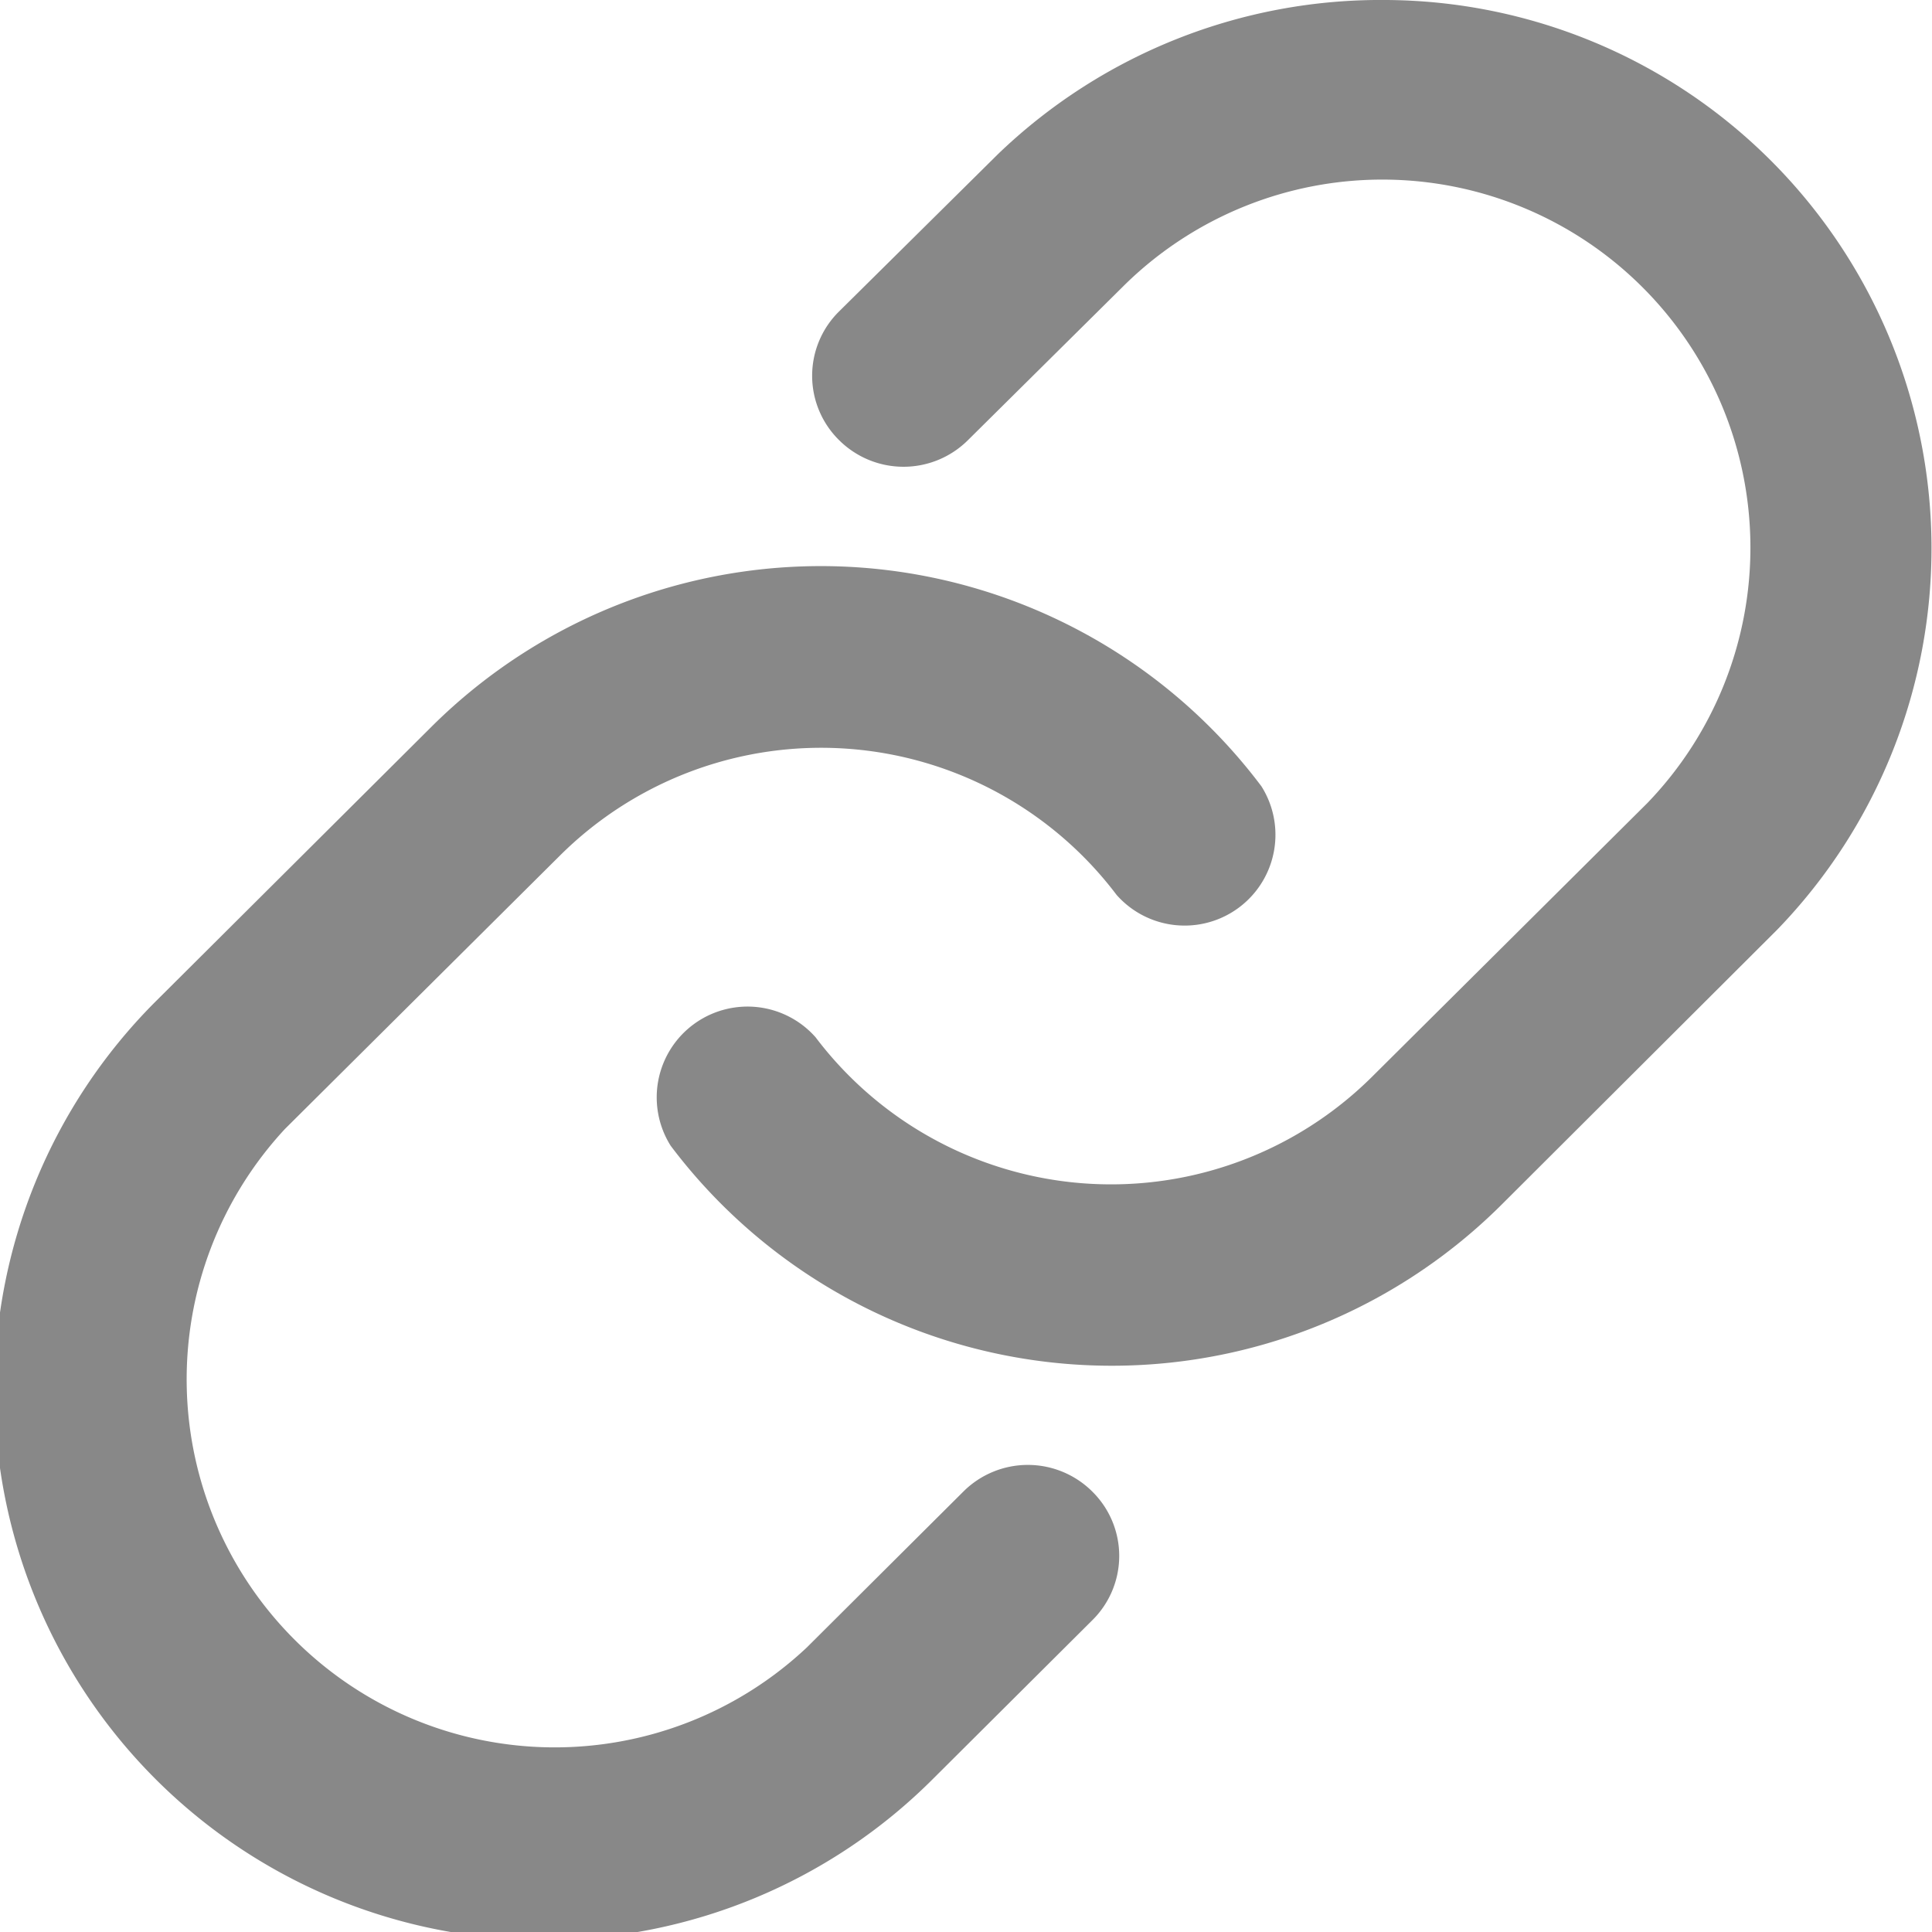 <svg xmlns="http://www.w3.org/2000/svg" width="12" height="12" viewBox="0 0 12 12">
  <g id="icon_link" data-name="icon link" transform="translate(0 0)">
    <path id="Link" d="M10.609,2A3.428,3.428,0,0,0,8.2,2.956l-.988.978a.561.561,0,0,0,0,.8.567.567,0,0,0,.8,0l.979-.97a2.286,2.286,0,0,1,3.24,3.225l-1.71,1.7a2.3,2.3,0,0,1-3.455-.246.564.564,0,0,0-.9.674,3.43,3.43,0,0,0,5.158.368L13.033,7.78l.007-.007A3.406,3.406,0,0,0,10.609,2ZM7.344,5.525a3.429,3.429,0,0,0-2.664.989L2.967,8.22l-.007.007A3.414,3.414,0,0,0,7.8,13.044l.984-.98a.561.561,0,0,0,0-.8.567.567,0,0,0-.8,0l-.973.969A2.286,2.286,0,0,1,3.77,9.012l1.71-1.7a2.3,2.3,0,0,1,3.455.246.564.564,0,0,0,.9-.674A3.425,3.425,0,0,0,7.344,5.525Z" transform="translate(-2 -2)" fill="#888" fill-rule="evenodd"/>
  </g>
</svg>
